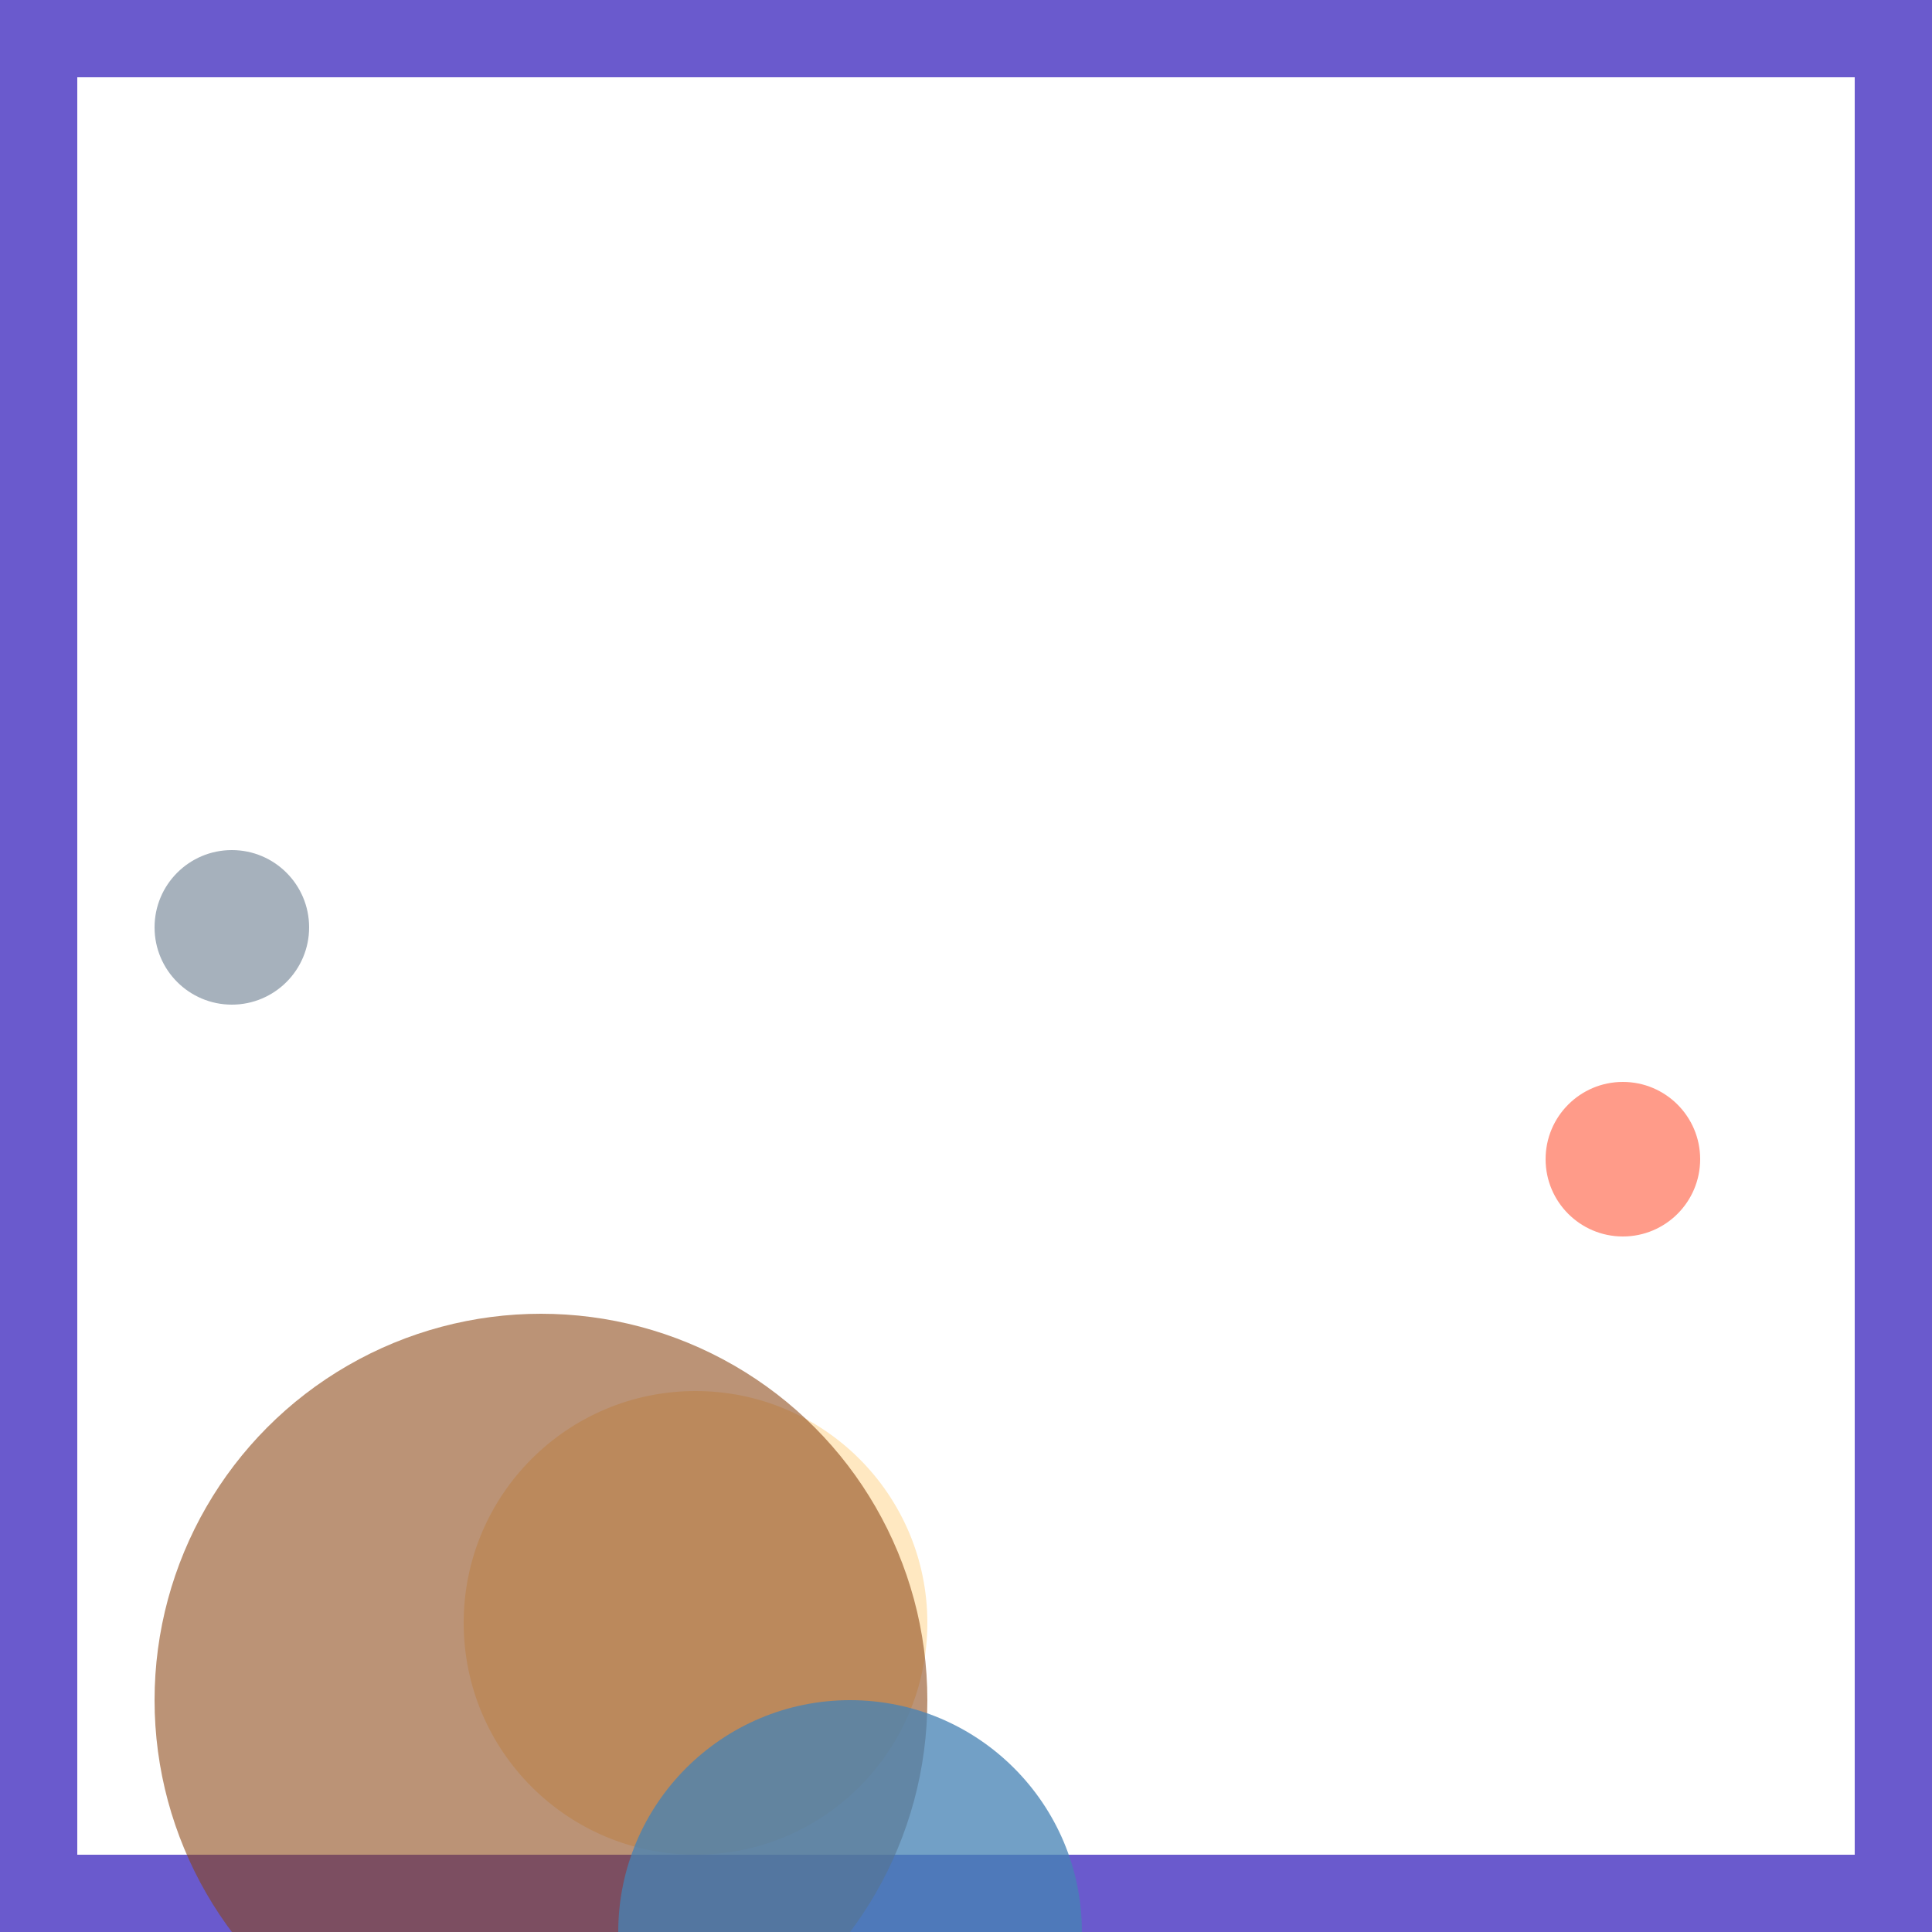 <svg viewBox="0 0 25 25" width="25" height="25" xmlns="http://www.w3.org/2000/svg"><rect width="25" height="25" fill="none" stroke="slateblue" stroke-width="2"/>
<circle cx="21" cy="15" r="1" fill="tomato" fill-opacity="0.64"/>
<circle cx="9" cy="21" r="3" fill="moccasin" fill-opacity="0.83"/>
<circle cx="7" cy="22" r="5" fill="saddlebrown" fill-opacity="0.58"/>
<circle cx="11" cy="25" r="3" fill="steelblue" fill-opacity="0.76"/>
<circle cx="3" cy="12" r="1" fill="lightslategray" fill-opacity="0.65"/></svg>